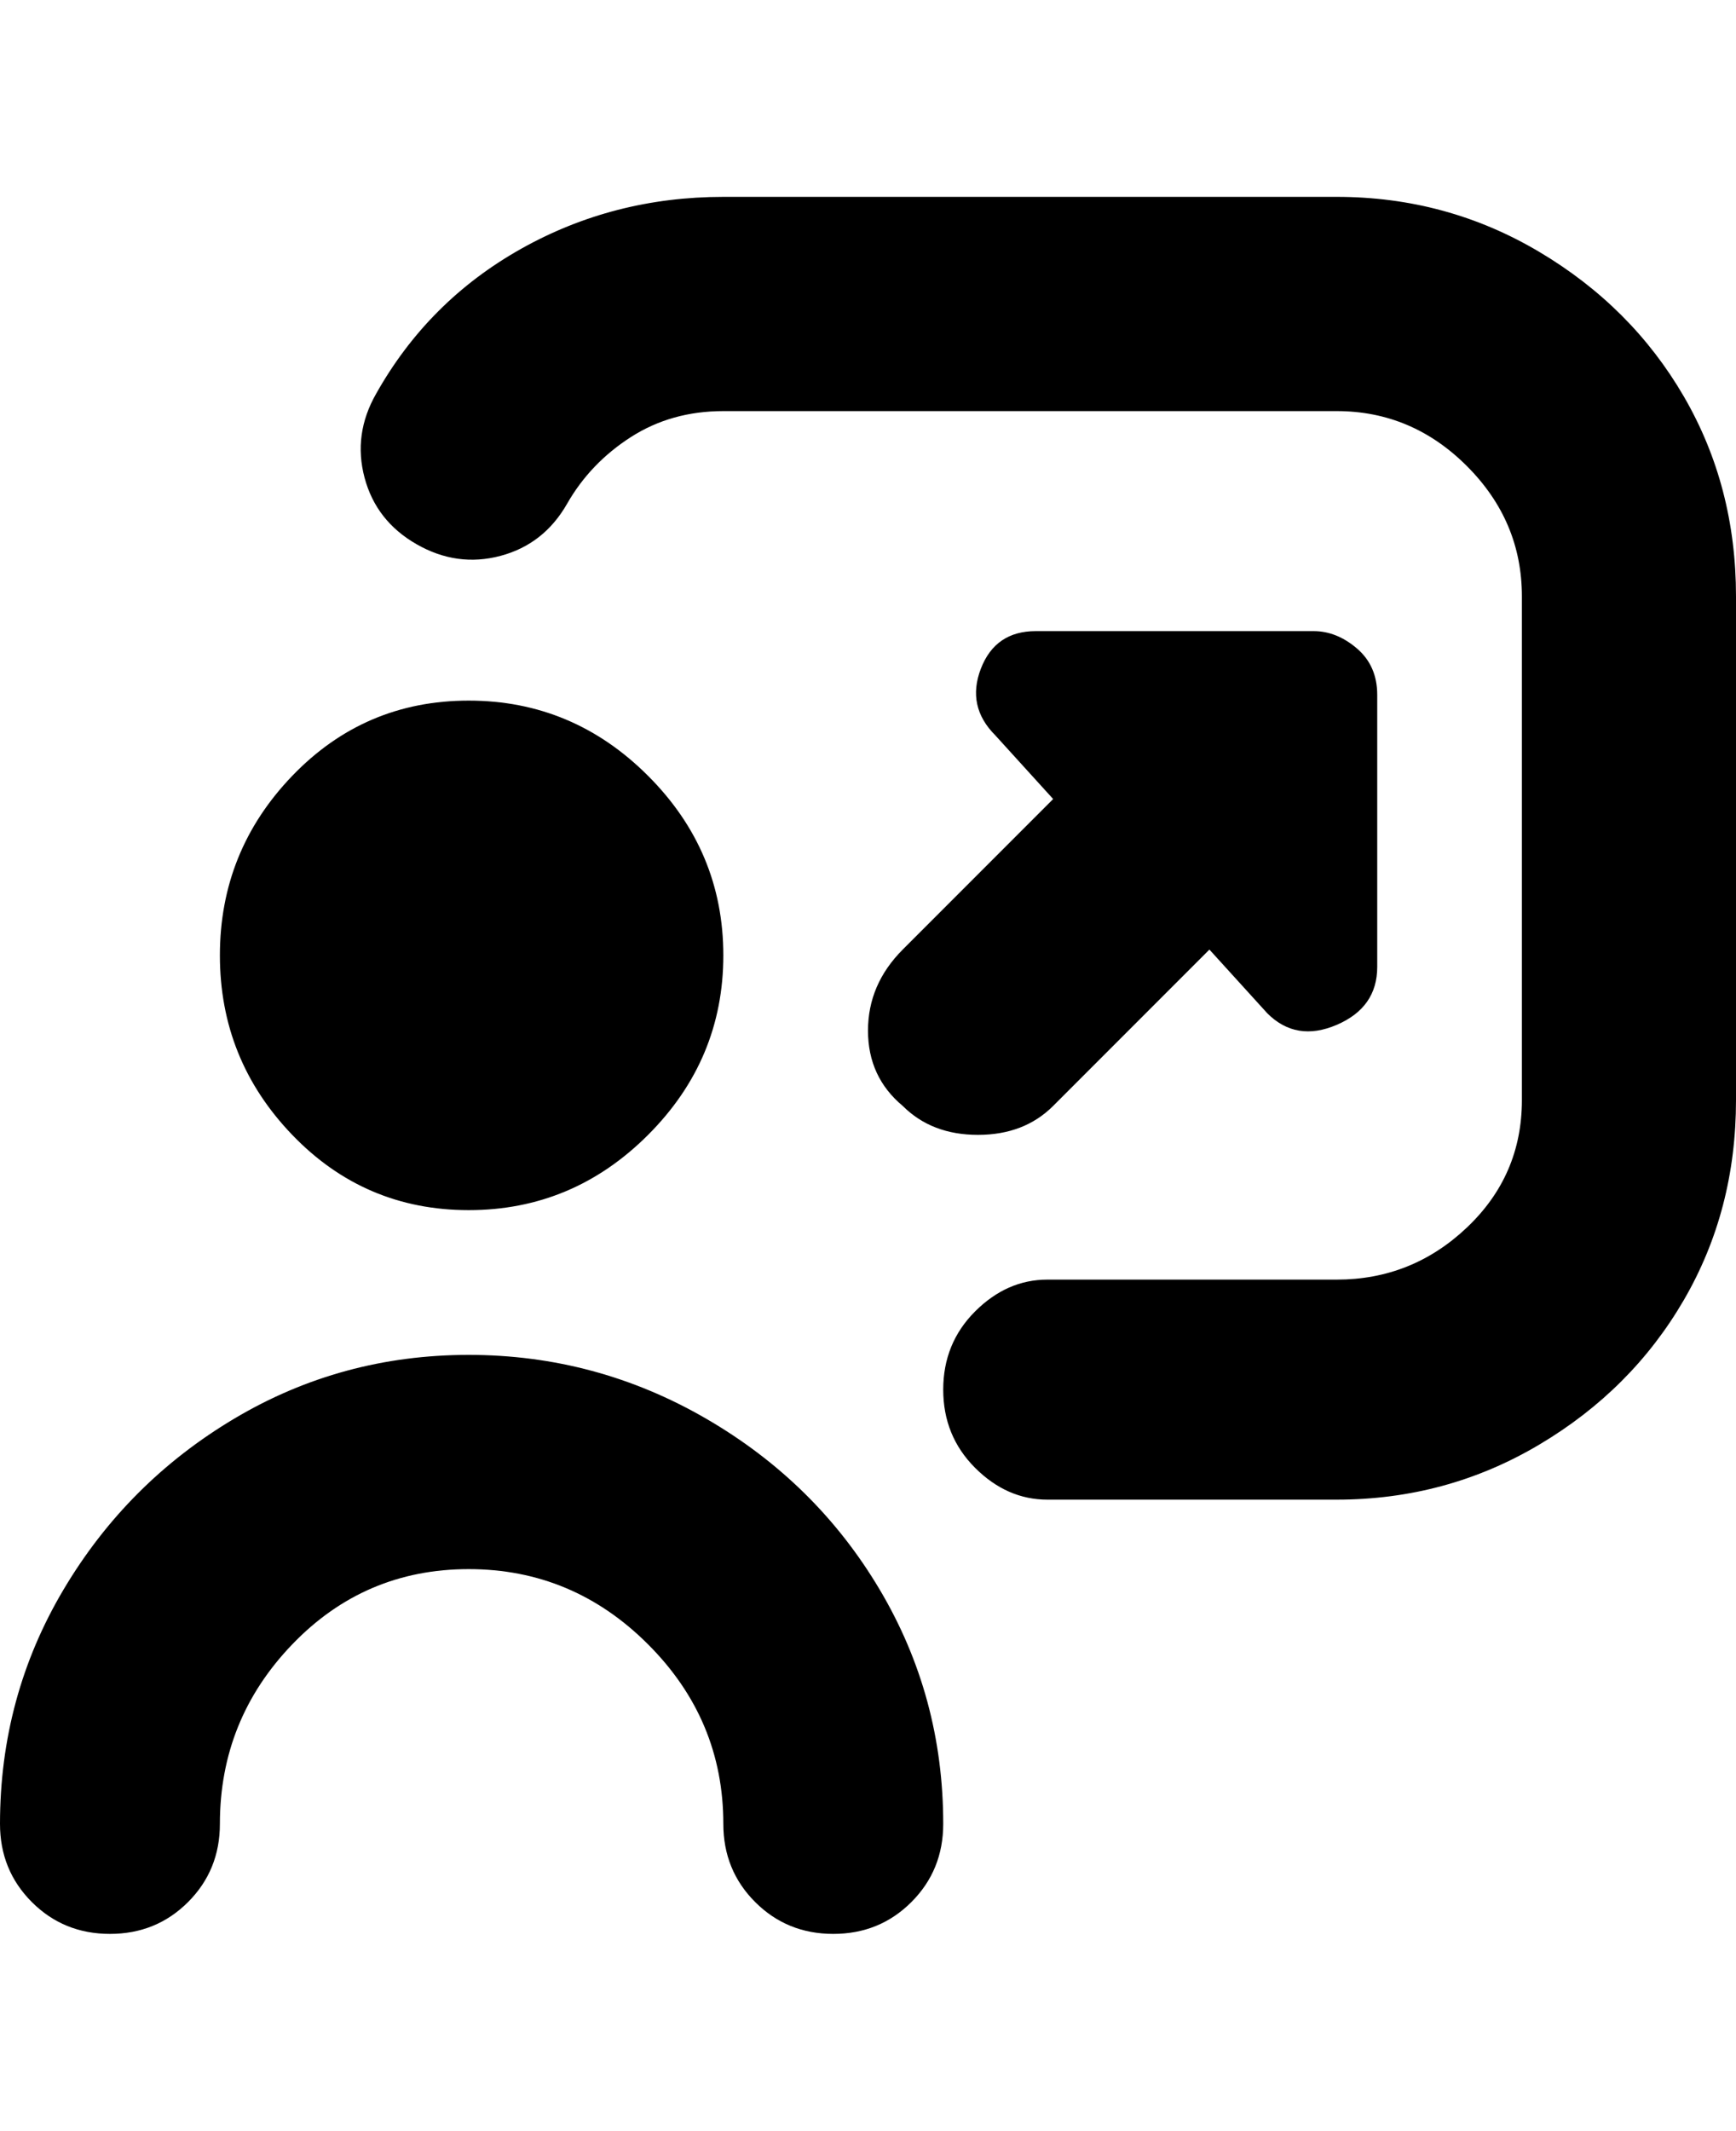 <svg viewBox="0 0 300 368" xmlns="http://www.w3.org/2000/svg"><path d="M38 165q0-18 12.5-31T81 121q18 0 31 13t13 31q0 18-13 31t-31 13q-18 0-30.5-13T38 165zm43 69q-22 0-40.5 11T11 274.5Q0 293 0 315q0 8 5.5 13.5T19 334q8 0 13.5-5.5T38 315q0-18 12.5-31T81 271q18 0 31 13t13 31q0 8 5.5 13.5T144 334q8 0 13.5-5.5T163 315q0-22-11-40.5T122 245q-19-11-41-11zM231 34H125q-19 0-35 9T65 68q-4 7-2 14.5T72 94q7 4 14.5 2T98 87q4-7 11-11.5t16-4.5h106q13 0 22.5 9.5T263 103v87q0 13-9.5 22t-22.5 9h-50q-7 0-12.5 5.5T163 240q0 8 5.5 13.5T181 259h50q19 0 35-9.5t25-25q9-15.5 9-34.5v-87q0-19-9-34.5t-25-25Q250 34 231 34zm-75 157q5 5 13 5t13-5l27-27 10 11q5 5 12 2t7-10v-47q0-5-3.5-8t-7.5-3h-48q-7 0-9.5 6.5T172 127l10 11-26 26q-6 6-6 14t6 13z"/></svg>